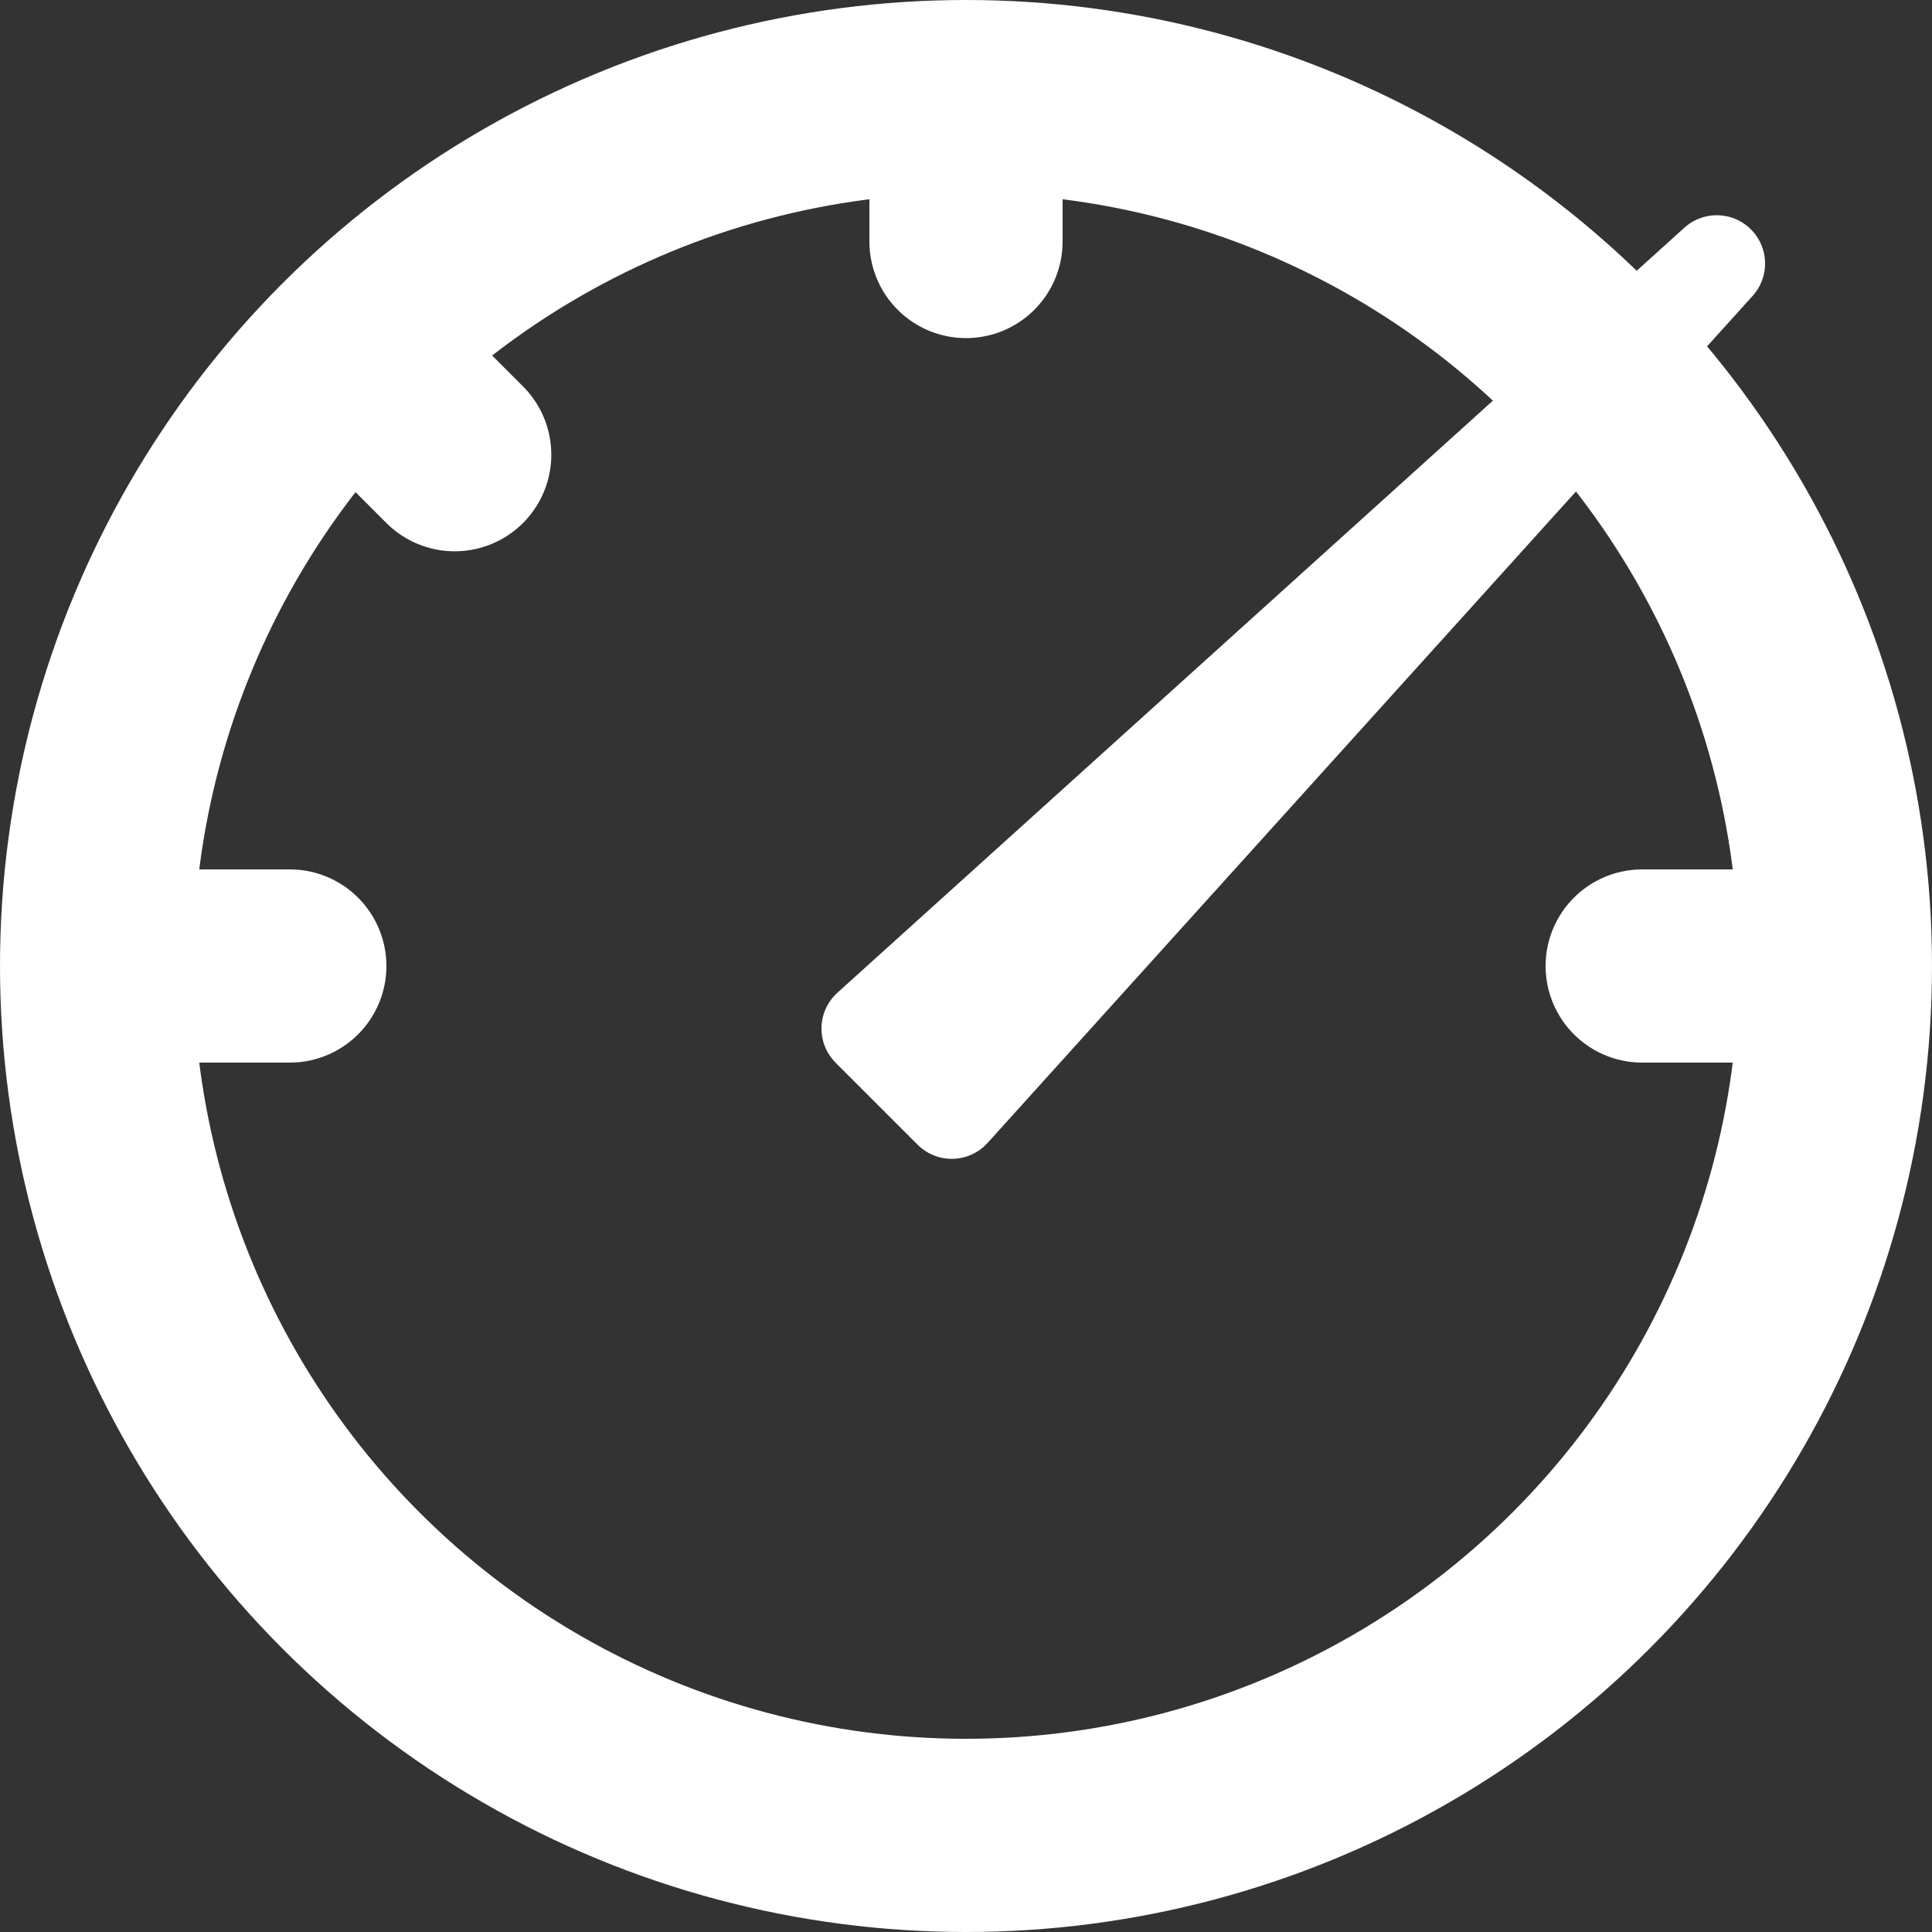 <?xml version="1.0" encoding="UTF-8"?>
<svg width="20px" height="20px" viewBox="0 0 20 20" version="1.1" xmlns="http://www.w3.org/2000/svg" xmlns:xlink="http://www.w3.org/1999/xlink">
    <rect x="0" y="0" width="20" height="20" fill="#333333" stroke="none"/>
    <!-- Generator: Sketch 43 (38999) - http://www.bohemiancoding.com/sketch -->
    <title>Group</title>
    <desc>Created with Sketch.</desc>
    <defs></defs>
    <g id="Symbols" stroke="none" stroke-width="1" fill="none" fill-rule="evenodd" stroke-linecap="round" stroke-linejoin="round">
        <g id="MASTHEAD---post-login-(tutor)" transform="translate(-682, -26)" stroke="#FFFFFF">
            <g id="MASTHEAD---post-login" transform="translate(-4, 0)">
                <g id="Group" transform="translate(687, 27)">
                    <circle id="Oval" stroke-width="2" cx="9" cy="9" r="9"></circle>
                    <polygon id="Triangle" fill="#FFFFFF" transform="translate(12.6, 5.9) rotate(-315) translate(-12.6, -5.9) " points="12.6 -3.05533376e-13 13.2 11.8 12 11.8"></polygon>
                    <g id="Group-3" transform="translate(1, 0)" stroke-width="2">
                        <path d="M2,3 L2.707,3.707" id="Line"></path>
                        <path d="M0,9 L1,9" id="Line"></path>
                        <path d="M15,9 L16,9" id="Line"></path>
                        <path d="M8,1.5 L8,0.5" id="Line"></path>
                    </g>
                </g>
            </g>
        </g>
    </g>
</svg>